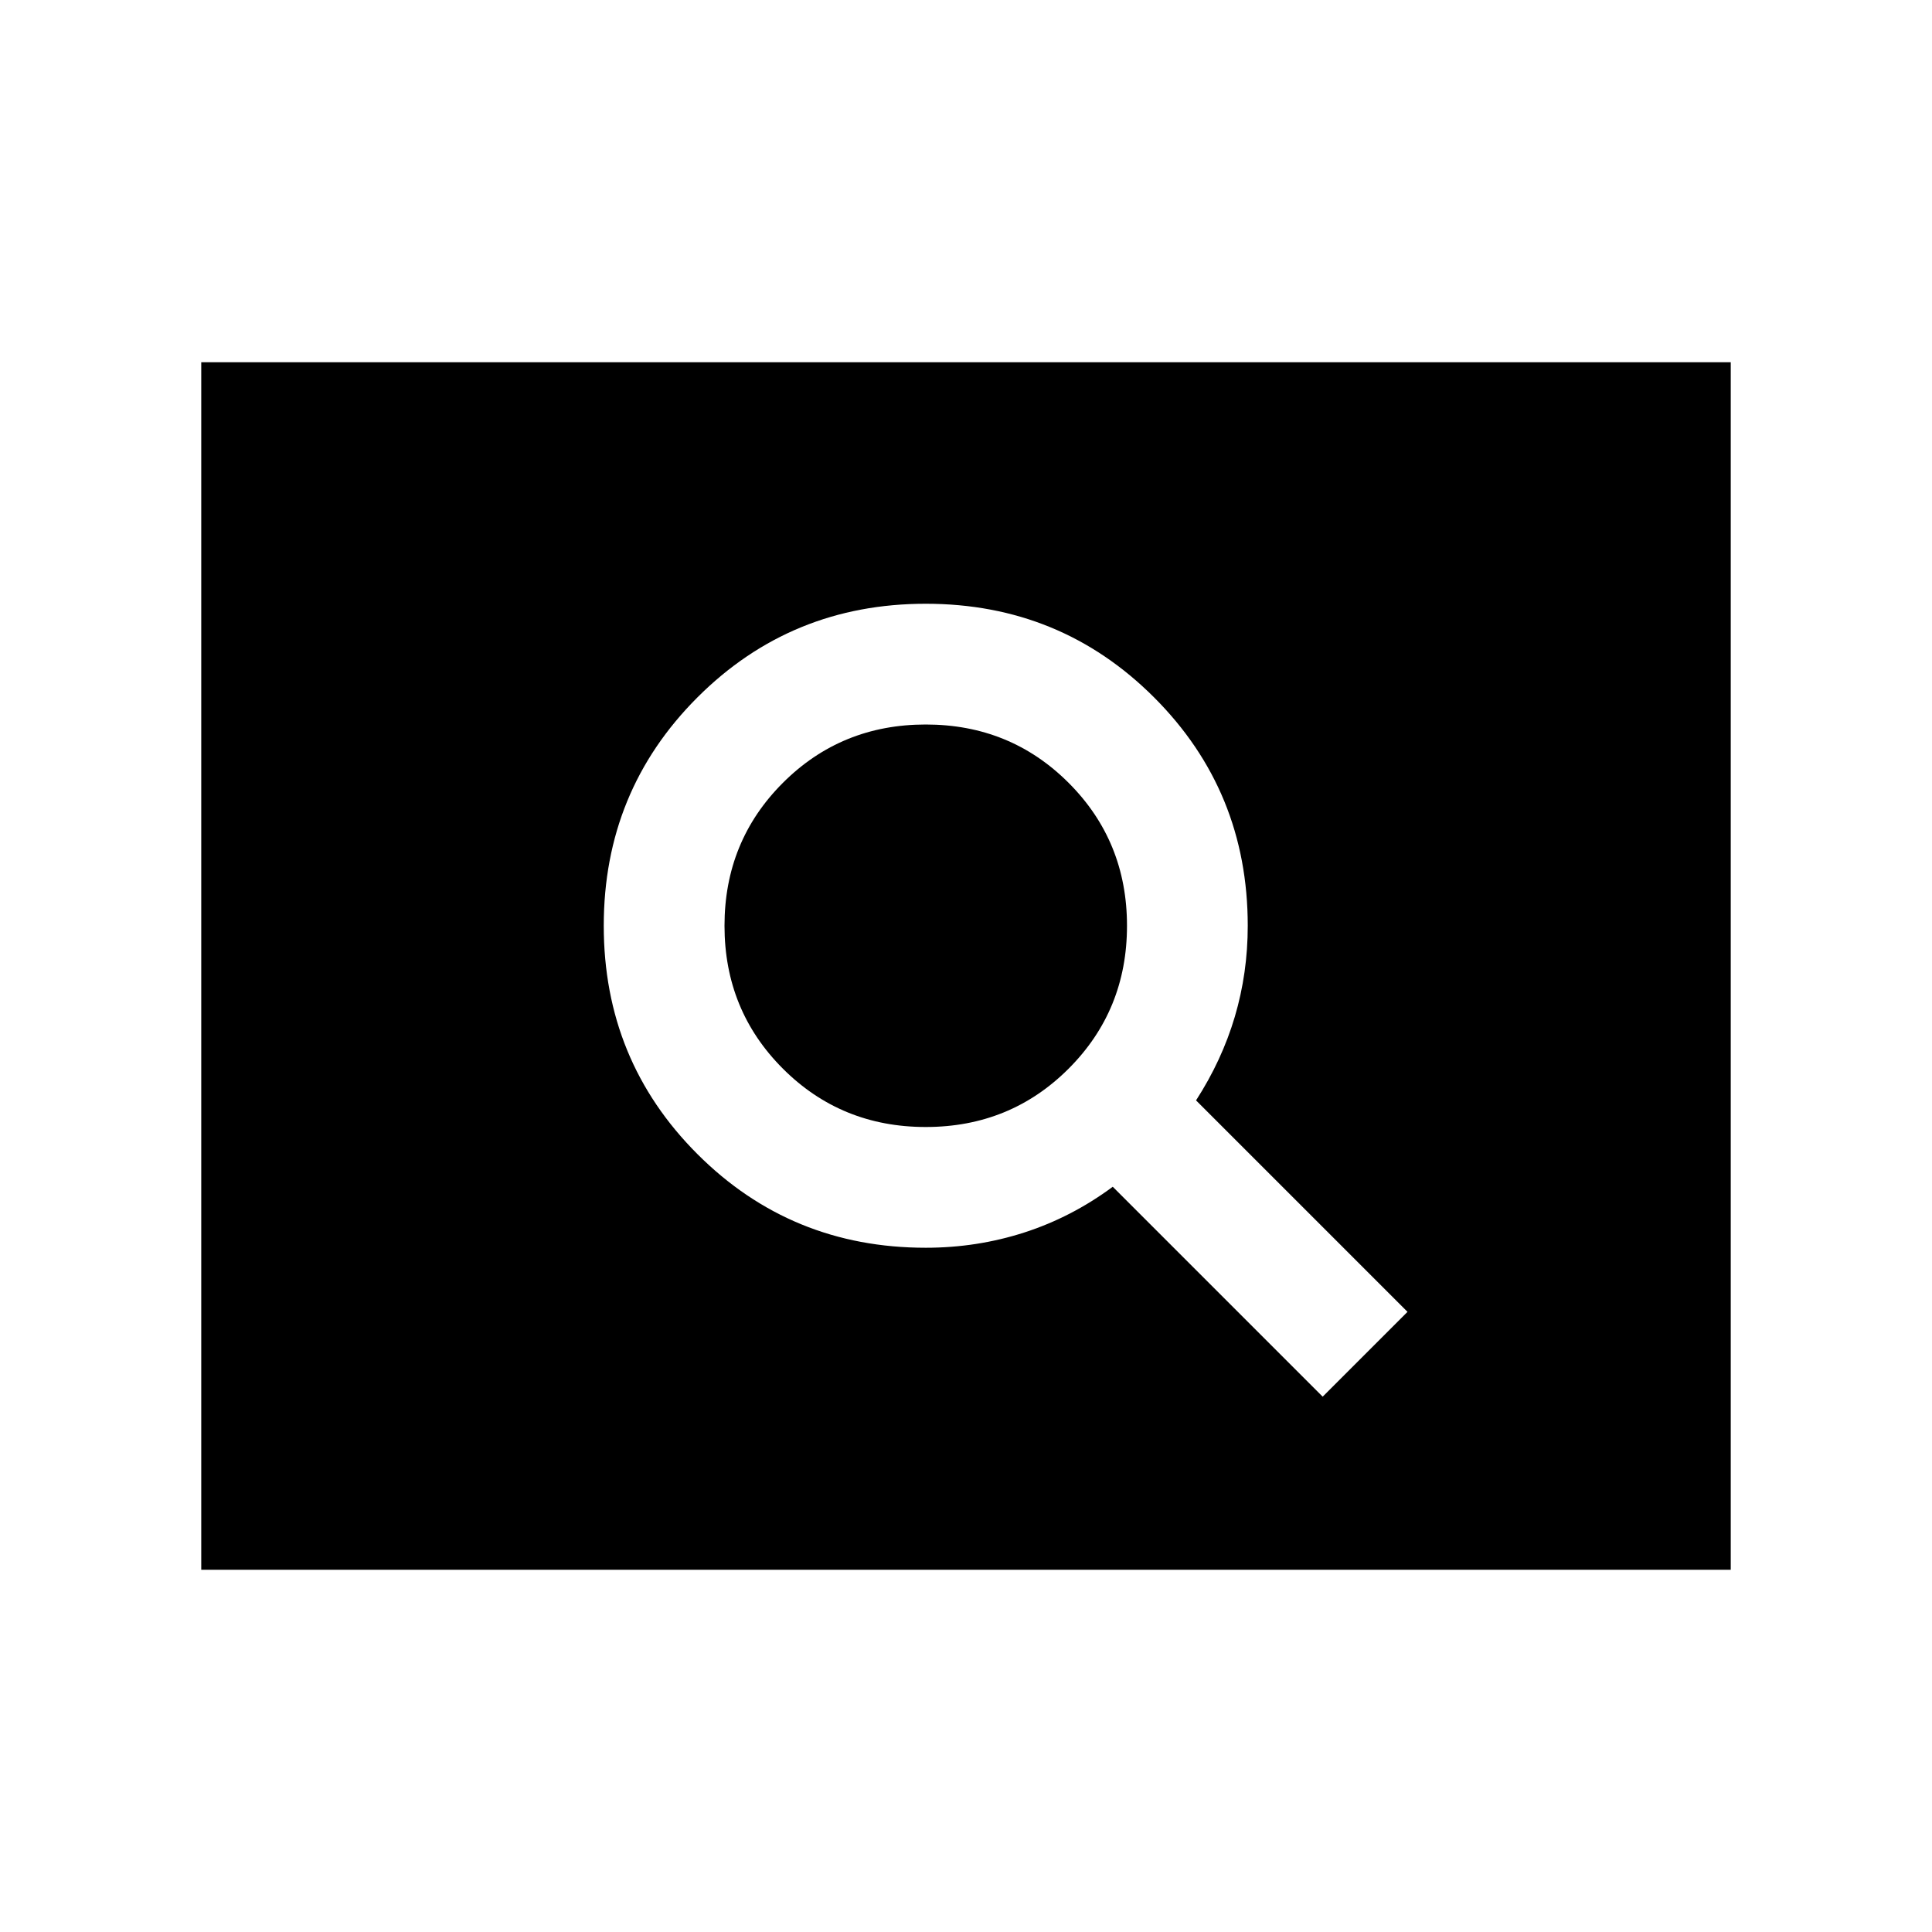 <svg xmlns="http://www.w3.org/2000/svg" height="24" viewBox="0 -960 960 960" width="24"><path d="m657.231-266.001 42.153-42.153-105.078-105.077q12.846-19.885 19.27-41.577 6.423-21.692 6.423-45.192 0-66.922-46.538-113.461Q526.922-659.999 460-659.999t-113.461 46.538Q300.001-566.922 300.001-500t46.538 113.461Q393.078-340.001 460-340.001q25.459 0 48.96-7.577t43.963-22.731l104.308 104.308ZM460-400q-42 0-71-29t-29-71q0-42 29-71t71-29q42 0 71 29t29 71q0 42-29 71t-71 29ZM100.001-180.001v-599.998h759.998v599.998H100.001Z"/></svg>